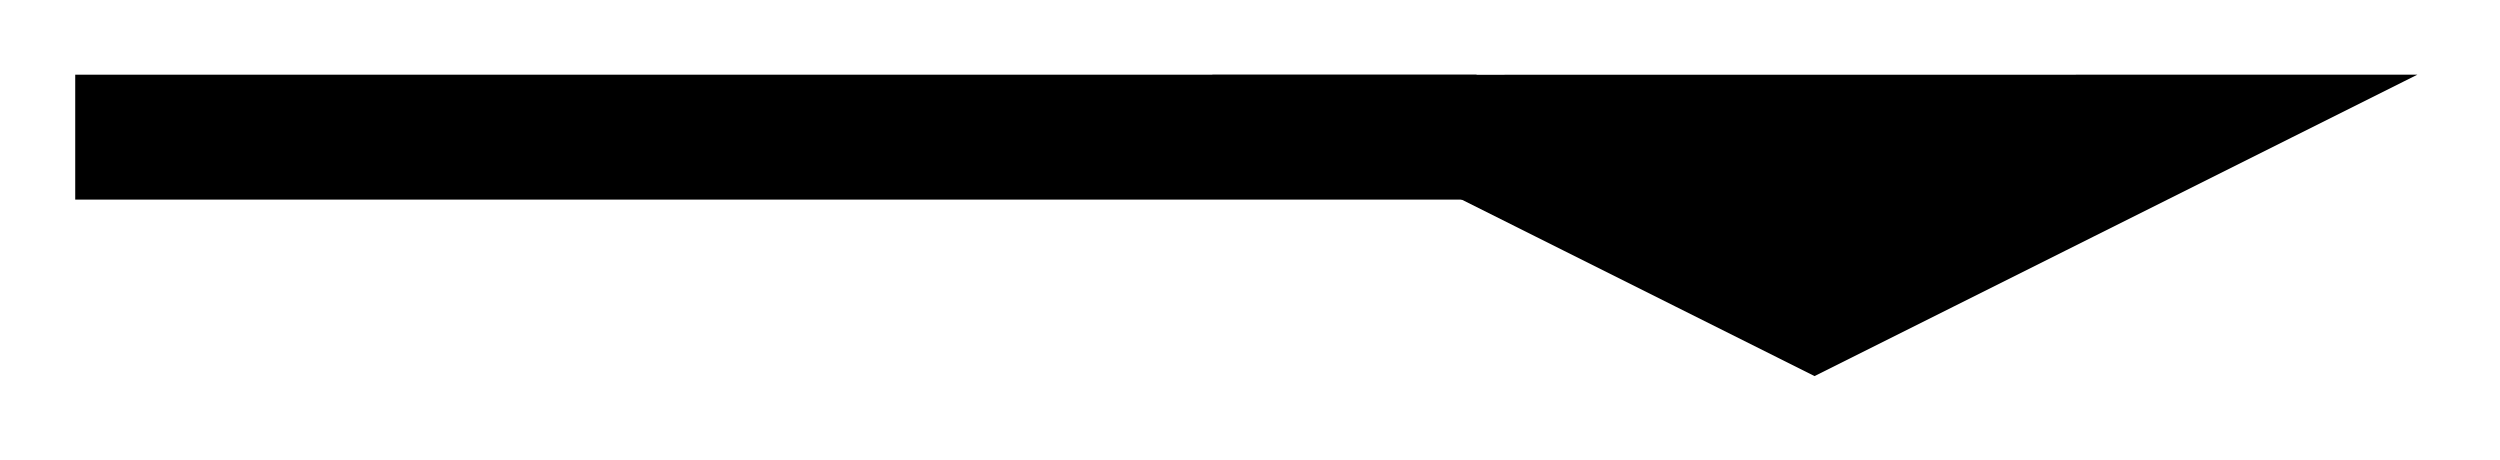 <svg xmlns="http://www.w3.org/2000/svg" width="42.537" height="7.827" viewBox="0 0 31.903 5.87" version="1.2"><defs><clipPath id="a"><path d="M0 0h31.855v5.805H0Zm0 0"/></clipPath></defs><path style="fill:none;stroke-width:1.594;stroke-linecap:butt;stroke-linejoin:miter;stroke:#000;stroke-opacity:1;stroke-miterlimit:10" d="M0 2.211h17.883" transform="matrix(1 0 0 -1 .96 3.961)"/><path style="stroke:none;fill-rule:nonzero;fill:#000;fill-opacity:1" d="m27.473 1.75-4.317 2.156-4.312-2.156Zm0 0"/><g clip-path="url(#a)"><path style="fill:none;stroke-width:1.594;stroke-linecap:butt;stroke-linejoin:miter;stroke:#000;stroke-opacity:1;stroke-miterlimit:10" d="M10.412 0 6.096 2.158 1.783.001Zm0 0" transform="translate(17.06 1.75)"/></g></svg>